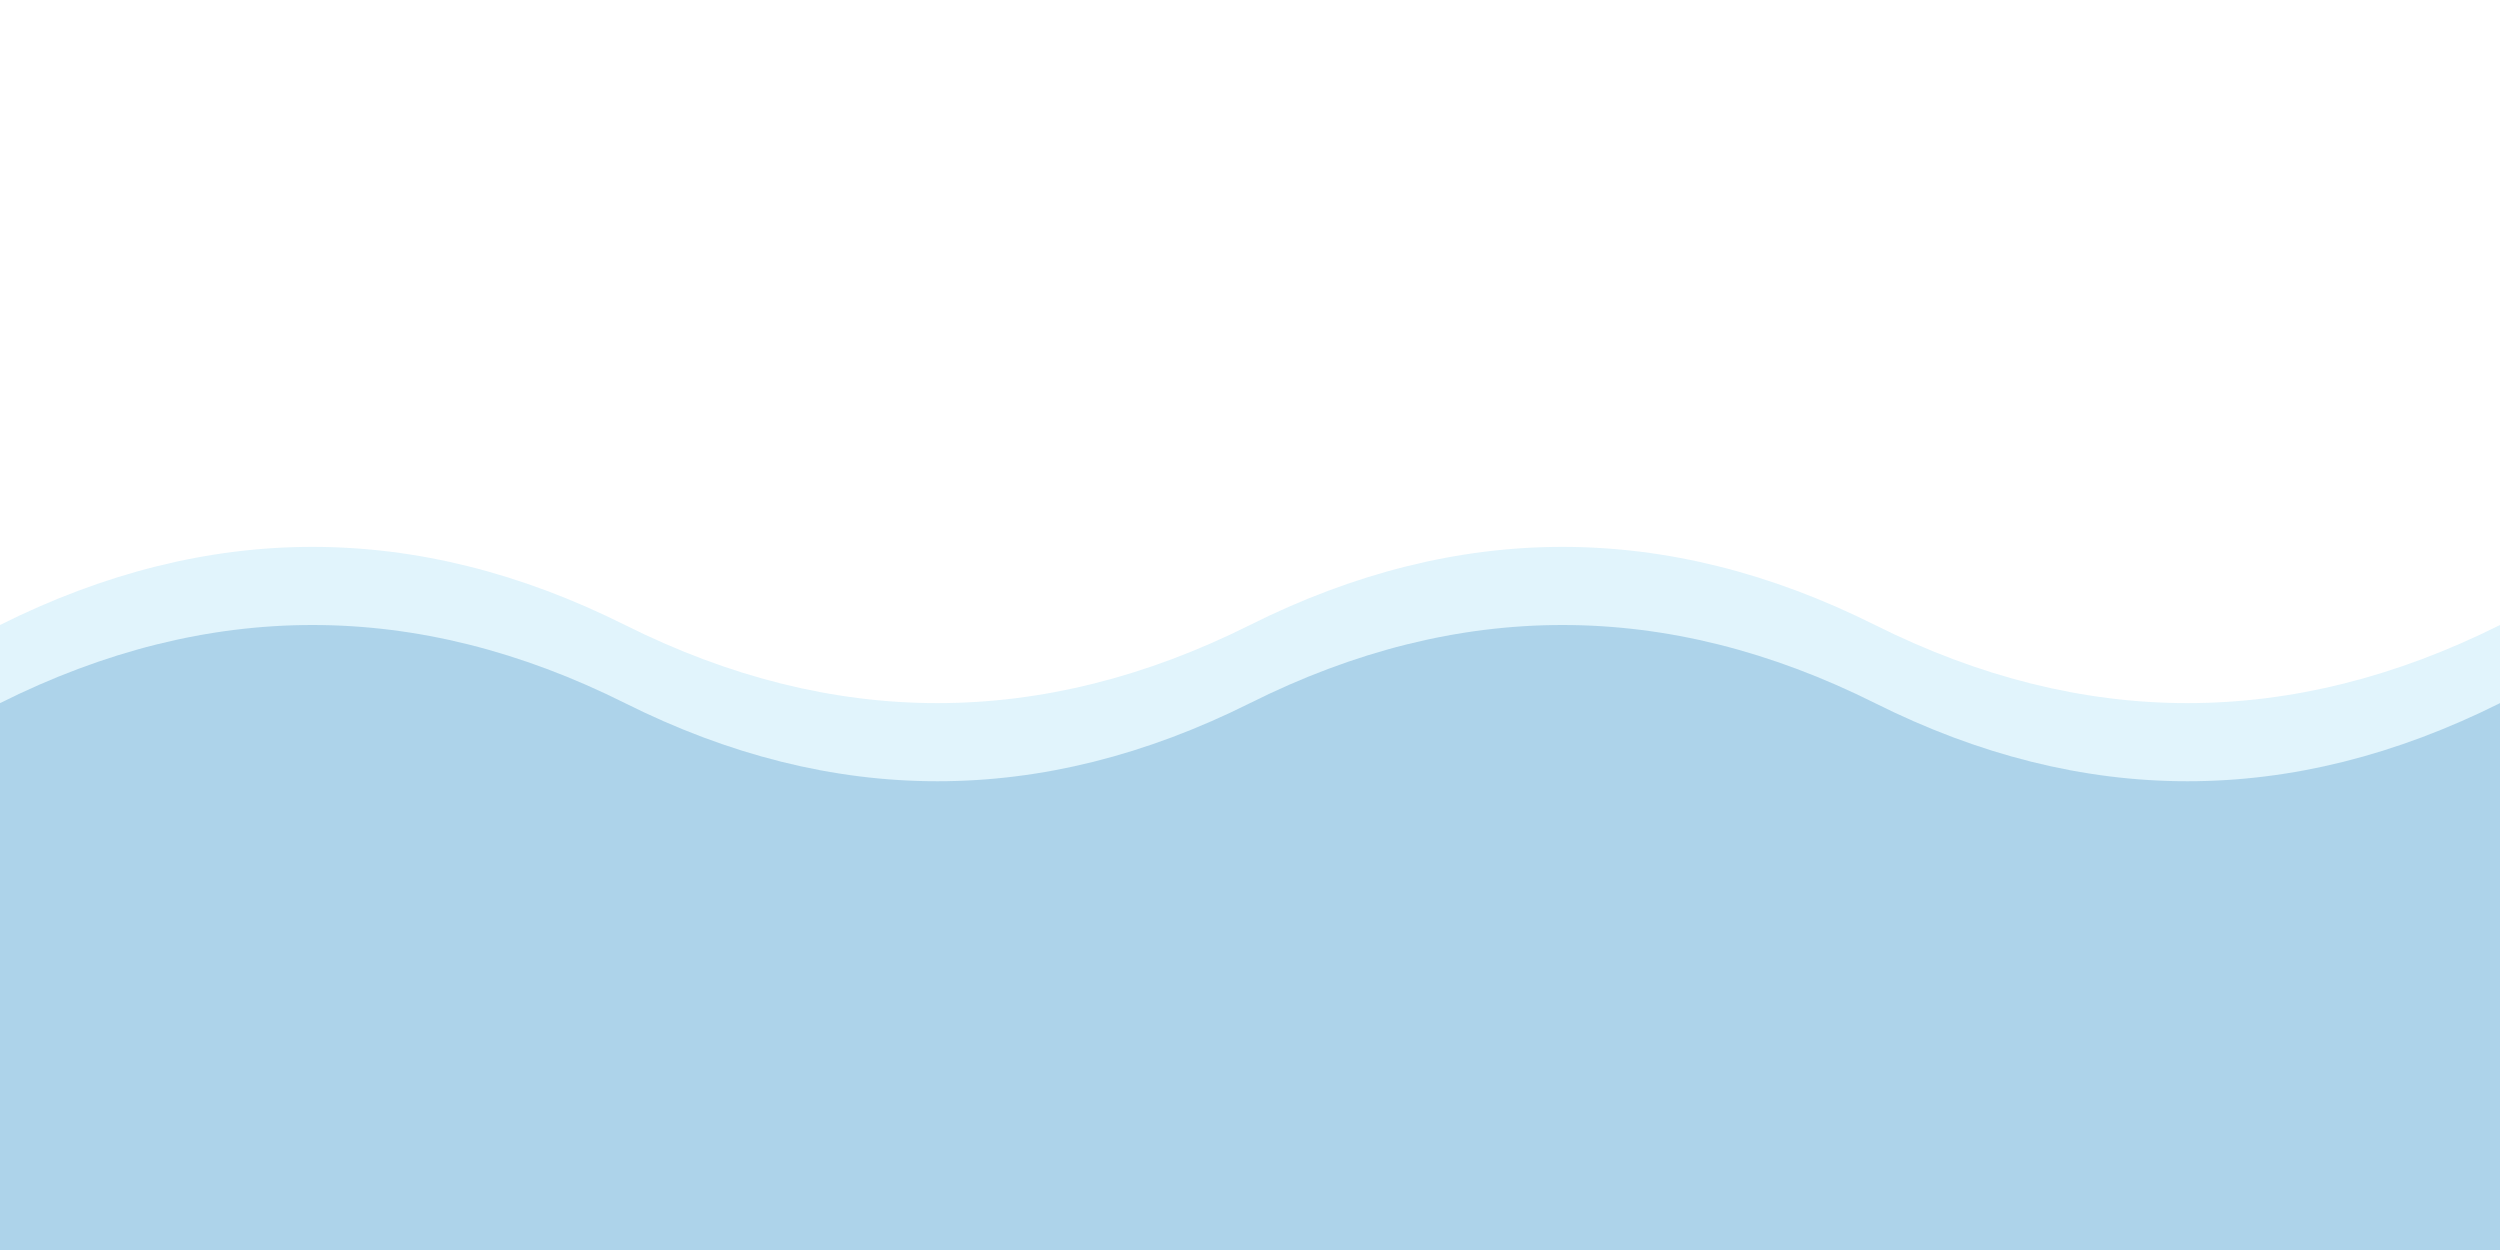 <svg xmlns="http://www.w3.org/2000/svg" viewBox="0 0 1600 800" preserveAspectRatio="none">
  <defs>
    <linearGradient id="blueGradient" x1="0%" y1="0%" x2="100%" y2="100%">
      <stop offset="0%" style="stop-color:#FFFFFF;stop-opacity:1" />
      <stop offset="100%" style="stop-color:#FFFFFF;stop-opacity:1" />
    </linearGradient>
  </defs>
  
  <rect width="1600" height="800" fill="url(#blueGradient)"/>
  
  <path d="M0 400 
           Q200 300, 400 400 
           Q600 500, 800 400 
           Q1000 300, 1200 400 
           Q1400 500, 1600 400 
           L1600 800 
           L0 800 Z" 
        fill="rgba(155, 218, 243, 1)" 
        opacity="0.3"/>
  
  <path d="M0 450 
           Q200 350, 400 450 
           Q600 550, 800 450 
           Q1000 350, 1200 450 
           Q1400 550, 1600 450 
           L1600 800 
           L0 800 Z" 
        fill="rgba(41, 128, 185, 0.7)" 
        opacity="0.4"/>
</svg>